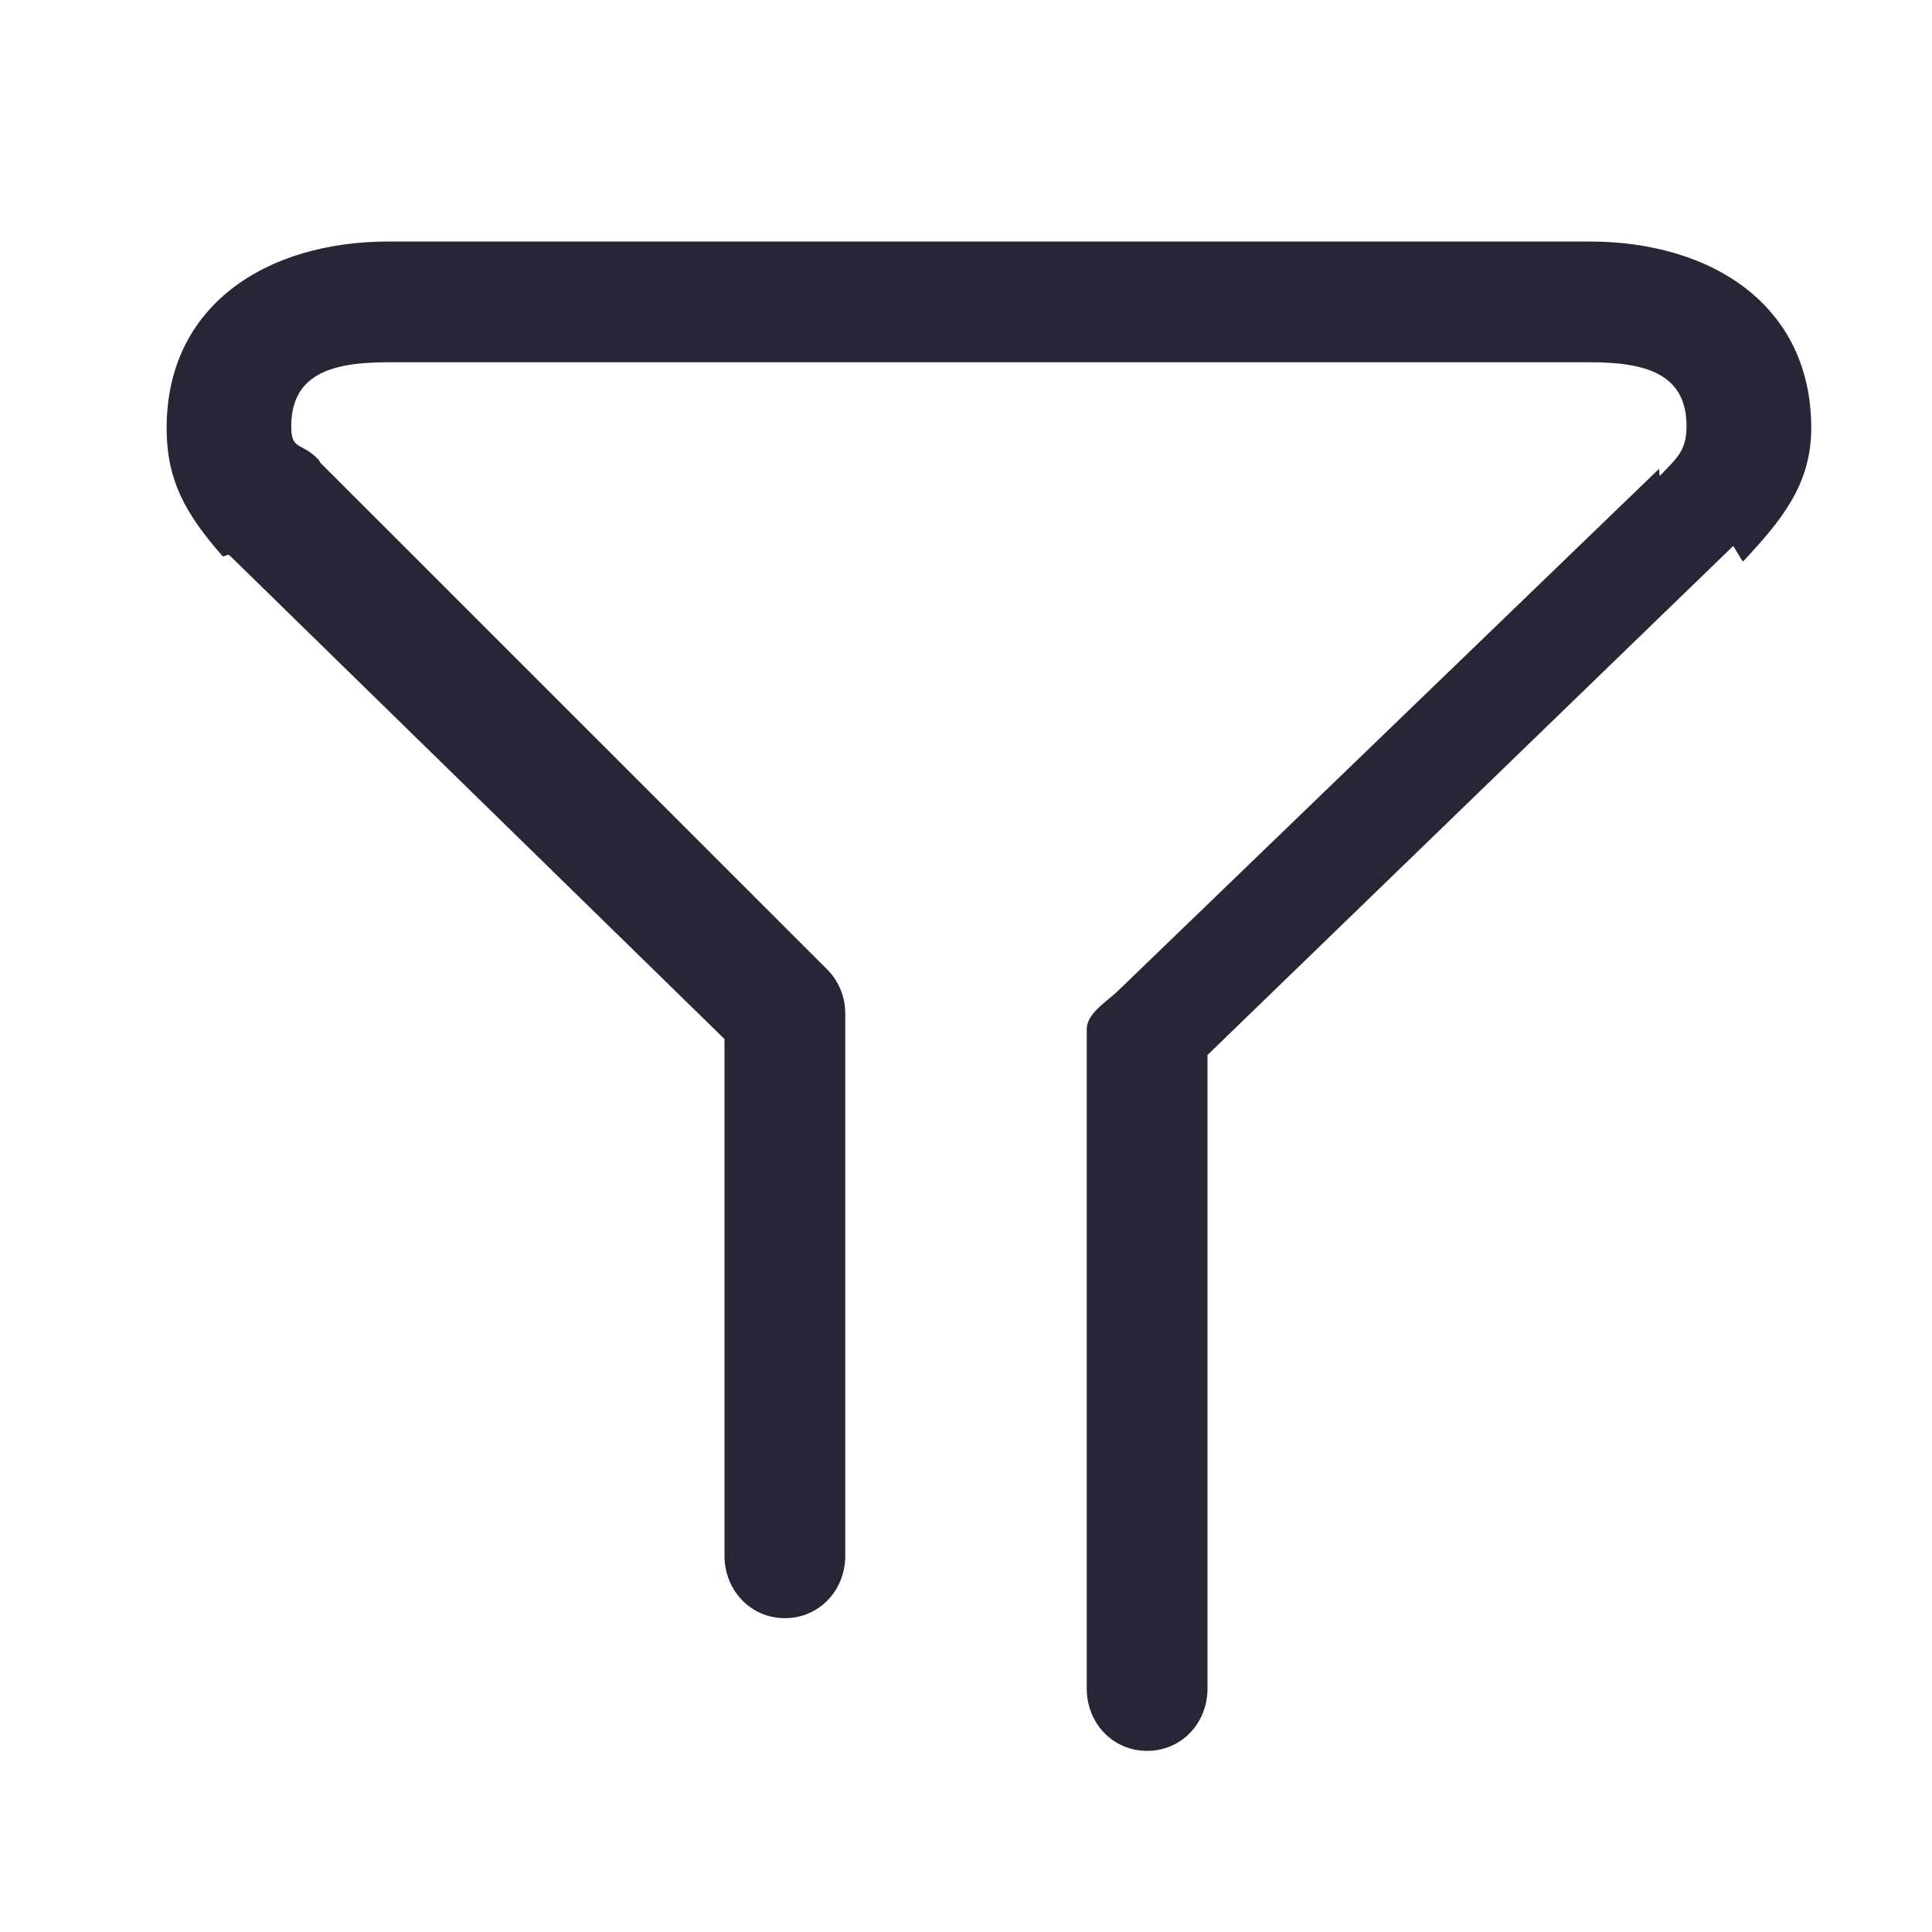 <?xml version="1.0" encoding="utf-8"?>
<!-- Generator: Adobe Illustrator 16.0.0, SVG Export Plug-In . SVG Version: 6.00 Build 0)  -->
<!DOCTYPE svg PUBLIC "-//W3C//DTD SVG 1.1//EN" "http://www.w3.org/Graphics/SVG/1.1/DTD/svg11.dtd">
<svg version="1.1" id="Layer_1" xmlns="http://www.w3.org/2000/svg" xmlns:xlink="http://www.w3.org/1999/xlink" x="0px" y="0px"
	 width="16px" height="16px" viewBox="0 0 16 16" enable-background="new 0 0 16 16" xml:space="preserve">
<path fill="#272636" d="M15,3.544C15,2.529,14.176,2,13.162,2H3.22C2.205,2,1.38,2.529,1.38,3.544c0,0.446,0.166,0.72,0.457,1.055
	c0.018,0.025,0.045-0.02,0.067,0.003L6,8.605v4.279c0,0.285,0.215,0.517,0.5,0.517S7,13.17,7,12.885V8.392
	c0-0.138-0.055-0.269-0.151-0.365L2.655,3.834c-0.008-0.009-0.01-0.021-0.019-0.029c-0.144-0.15-0.224-0.069-0.224-0.277
	C2.413,3.082,2.774,3,3.22,3h9.942c0.443,0,0.805,0.082,0.805,0.527c0,0.207-0.078,0.264-0.221,0.414
	c-0.004,0.004-0.005-0.061-0.008-0.057L9.272,8.193C9.176,8.29,9,8.387,9,8.523v5.461C9,14.27,9.215,14.5,9.5,14.5
	s0.5-0.23,0.5-0.516V8.737l4.352-4.214c0.006-0.006,0.077,0.133,0.084,0.126C14.754,4.309,15,4.012,15,3.544z"/>
</svg>
